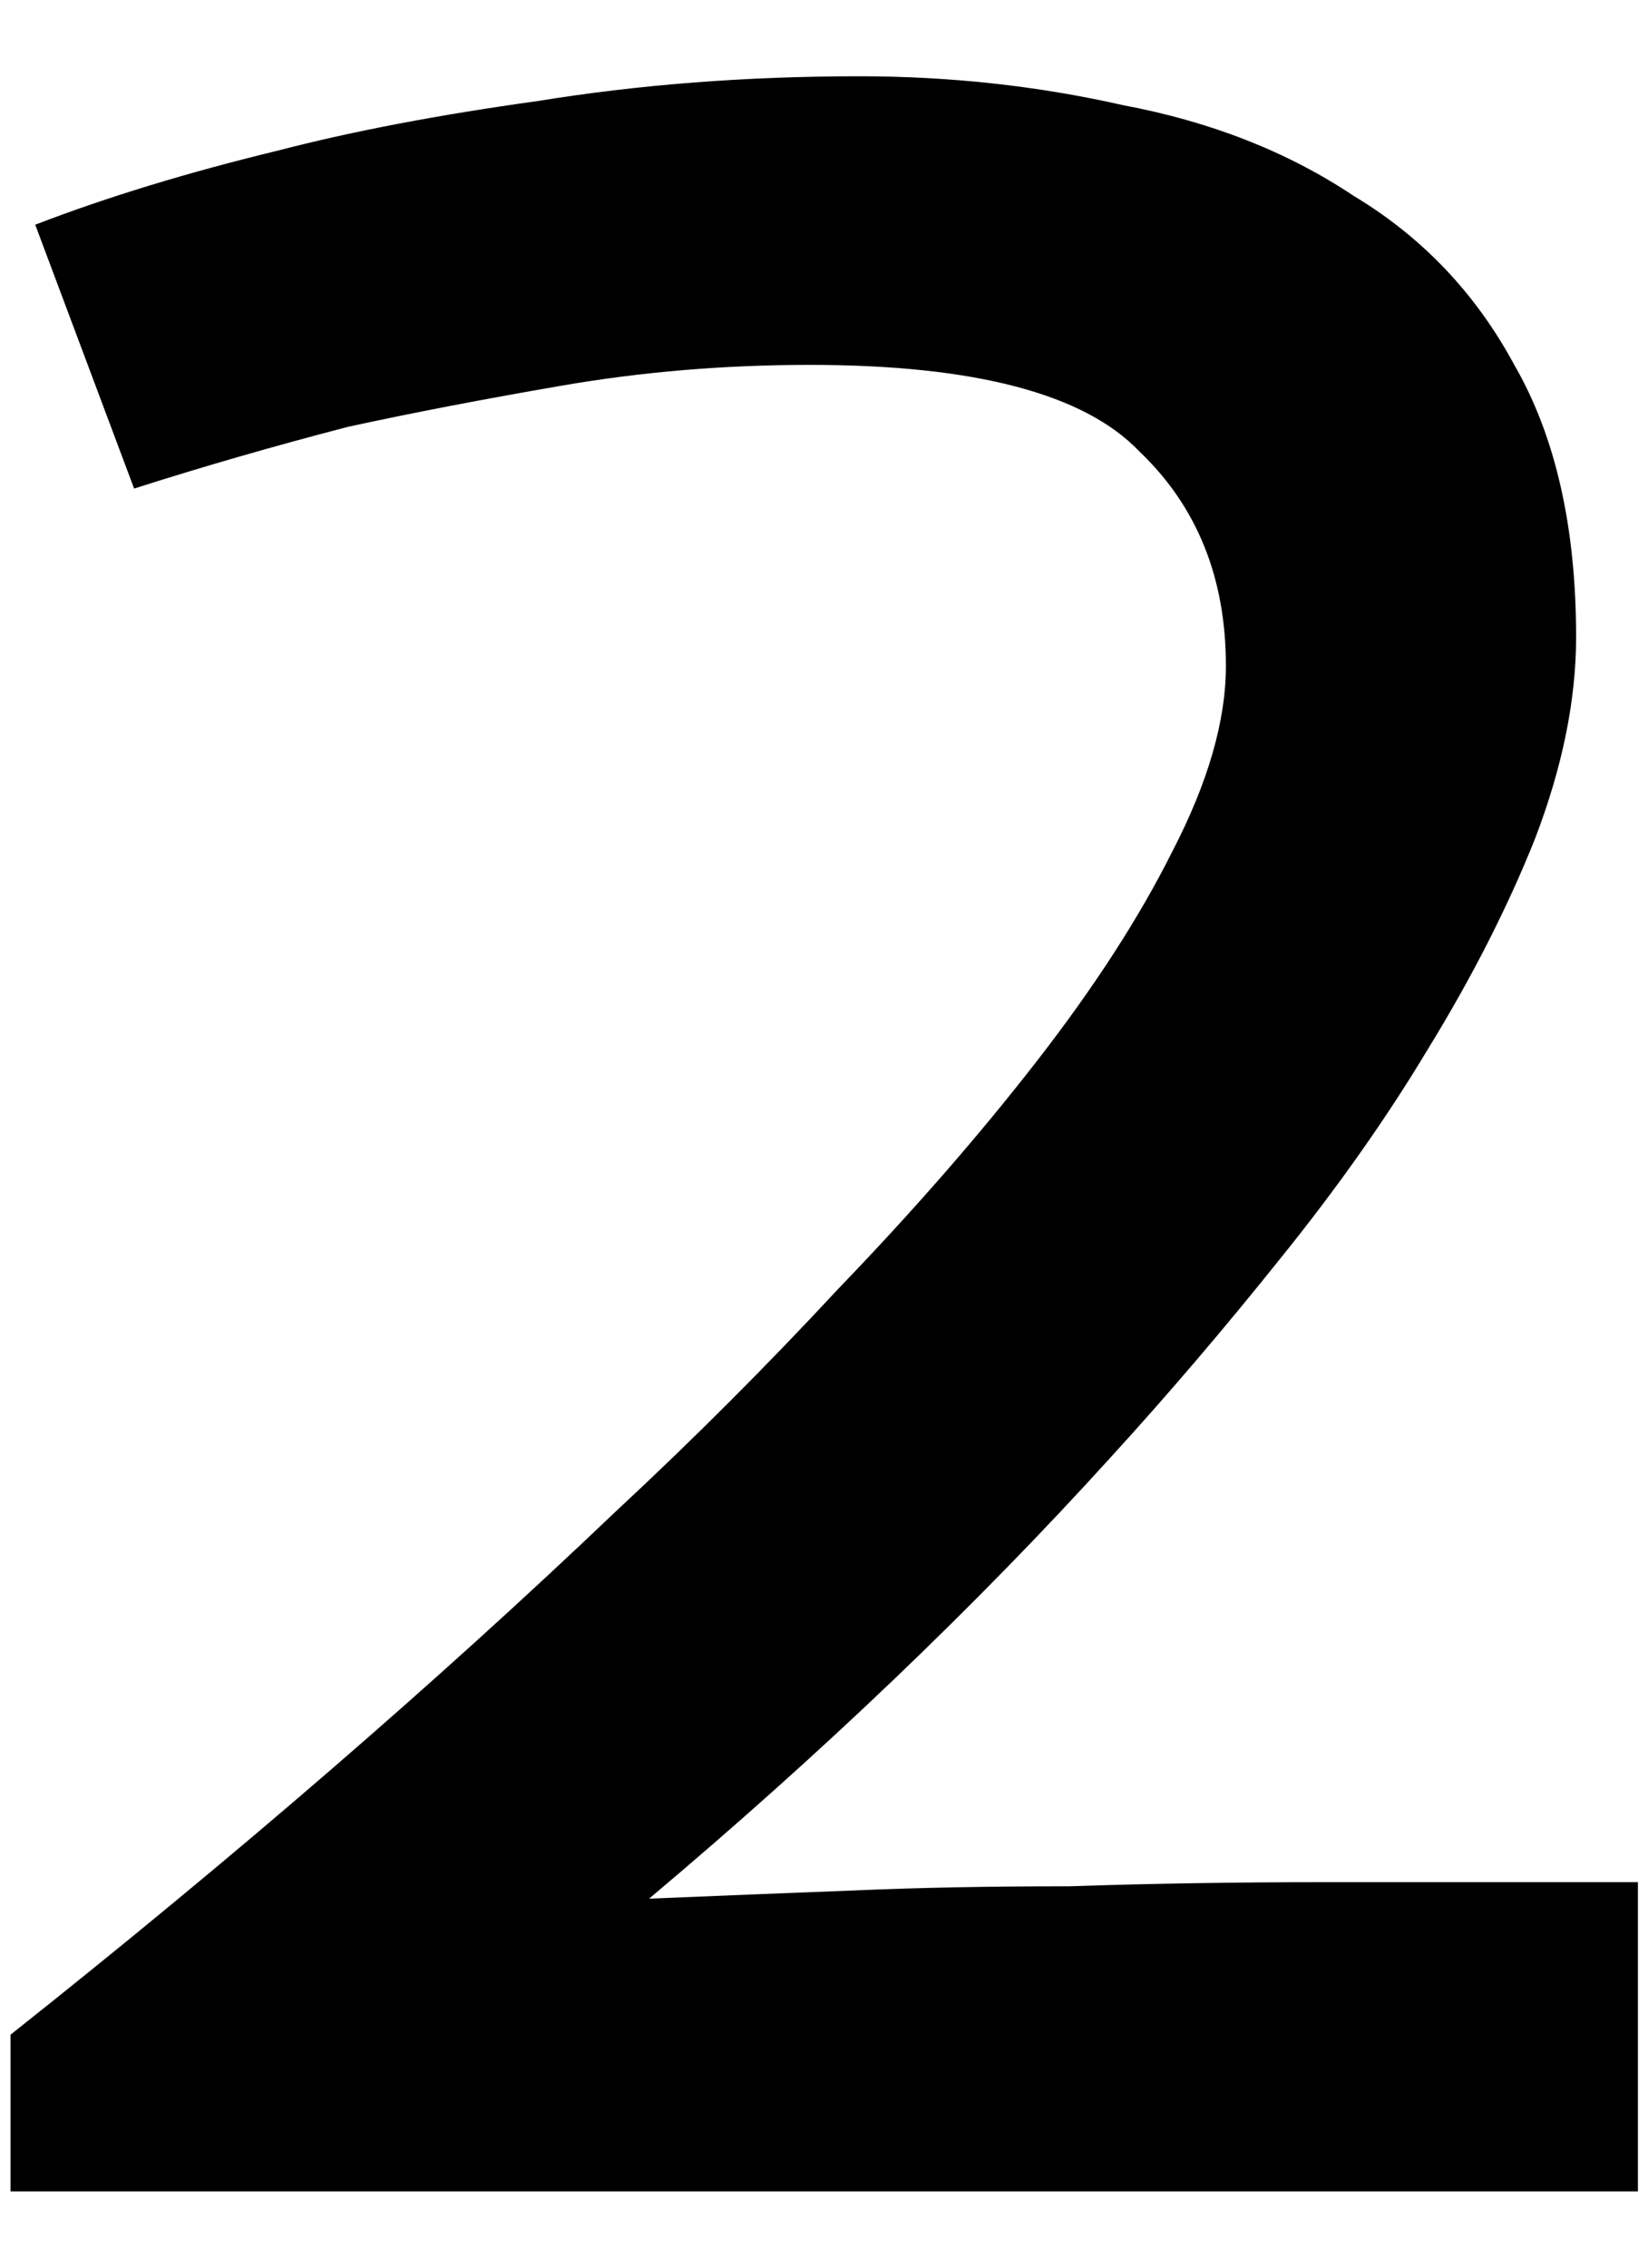 <svg width="16" height="22" viewBox="0 0 16 22" fill="none" xmlns="http://www.w3.org/2000/svg">
<path d="M0.102 19.74C2.288 18.007 4.248 16.313 5.982 14.66C6.728 13.967 7.448 13.247 8.142 12.5C8.862 11.753 9.502 11.02 10.062 10.3C10.622 9.58 11.062 8.9 11.382 8.26C11.728 7.593 11.902 6.993 11.902 6.46C11.902 5.607 11.622 4.913 11.062 4.38C10.528 3.82 9.462 3.54 7.862 3.54C7.035 3.54 6.235 3.607 5.462 3.74C4.688 3.873 3.995 4.007 3.382 4.14C2.662 4.327 1.968 4.527 1.302 4.74L0.342 2.18C1.035 1.913 1.822 1.673 2.702 1.46C3.422 1.273 4.262 1.113 5.222 0.98C6.208 0.82 7.248 0.74 8.342 0.74C9.222 0.74 10.075 0.833 10.902 1.02C11.755 1.18 12.502 1.473 13.142 1.9C13.808 2.3 14.328 2.847 14.702 3.54C15.102 4.233 15.302 5.113 15.302 6.18C15.302 6.793 15.168 7.447 14.902 8.14C14.635 8.807 14.288 9.487 13.862 10.18C13.462 10.847 12.982 11.527 12.422 12.22C11.888 12.887 11.342 13.527 10.782 14.14C9.475 15.58 7.982 17.007 6.302 18.42C6.942 18.393 7.608 18.367 8.302 18.34C8.915 18.313 9.608 18.3 10.382 18.3C11.182 18.273 12.008 18.26 12.862 18.26H15.902V21.26H0.102V19.74Z" fill="black"/>
</svg>

